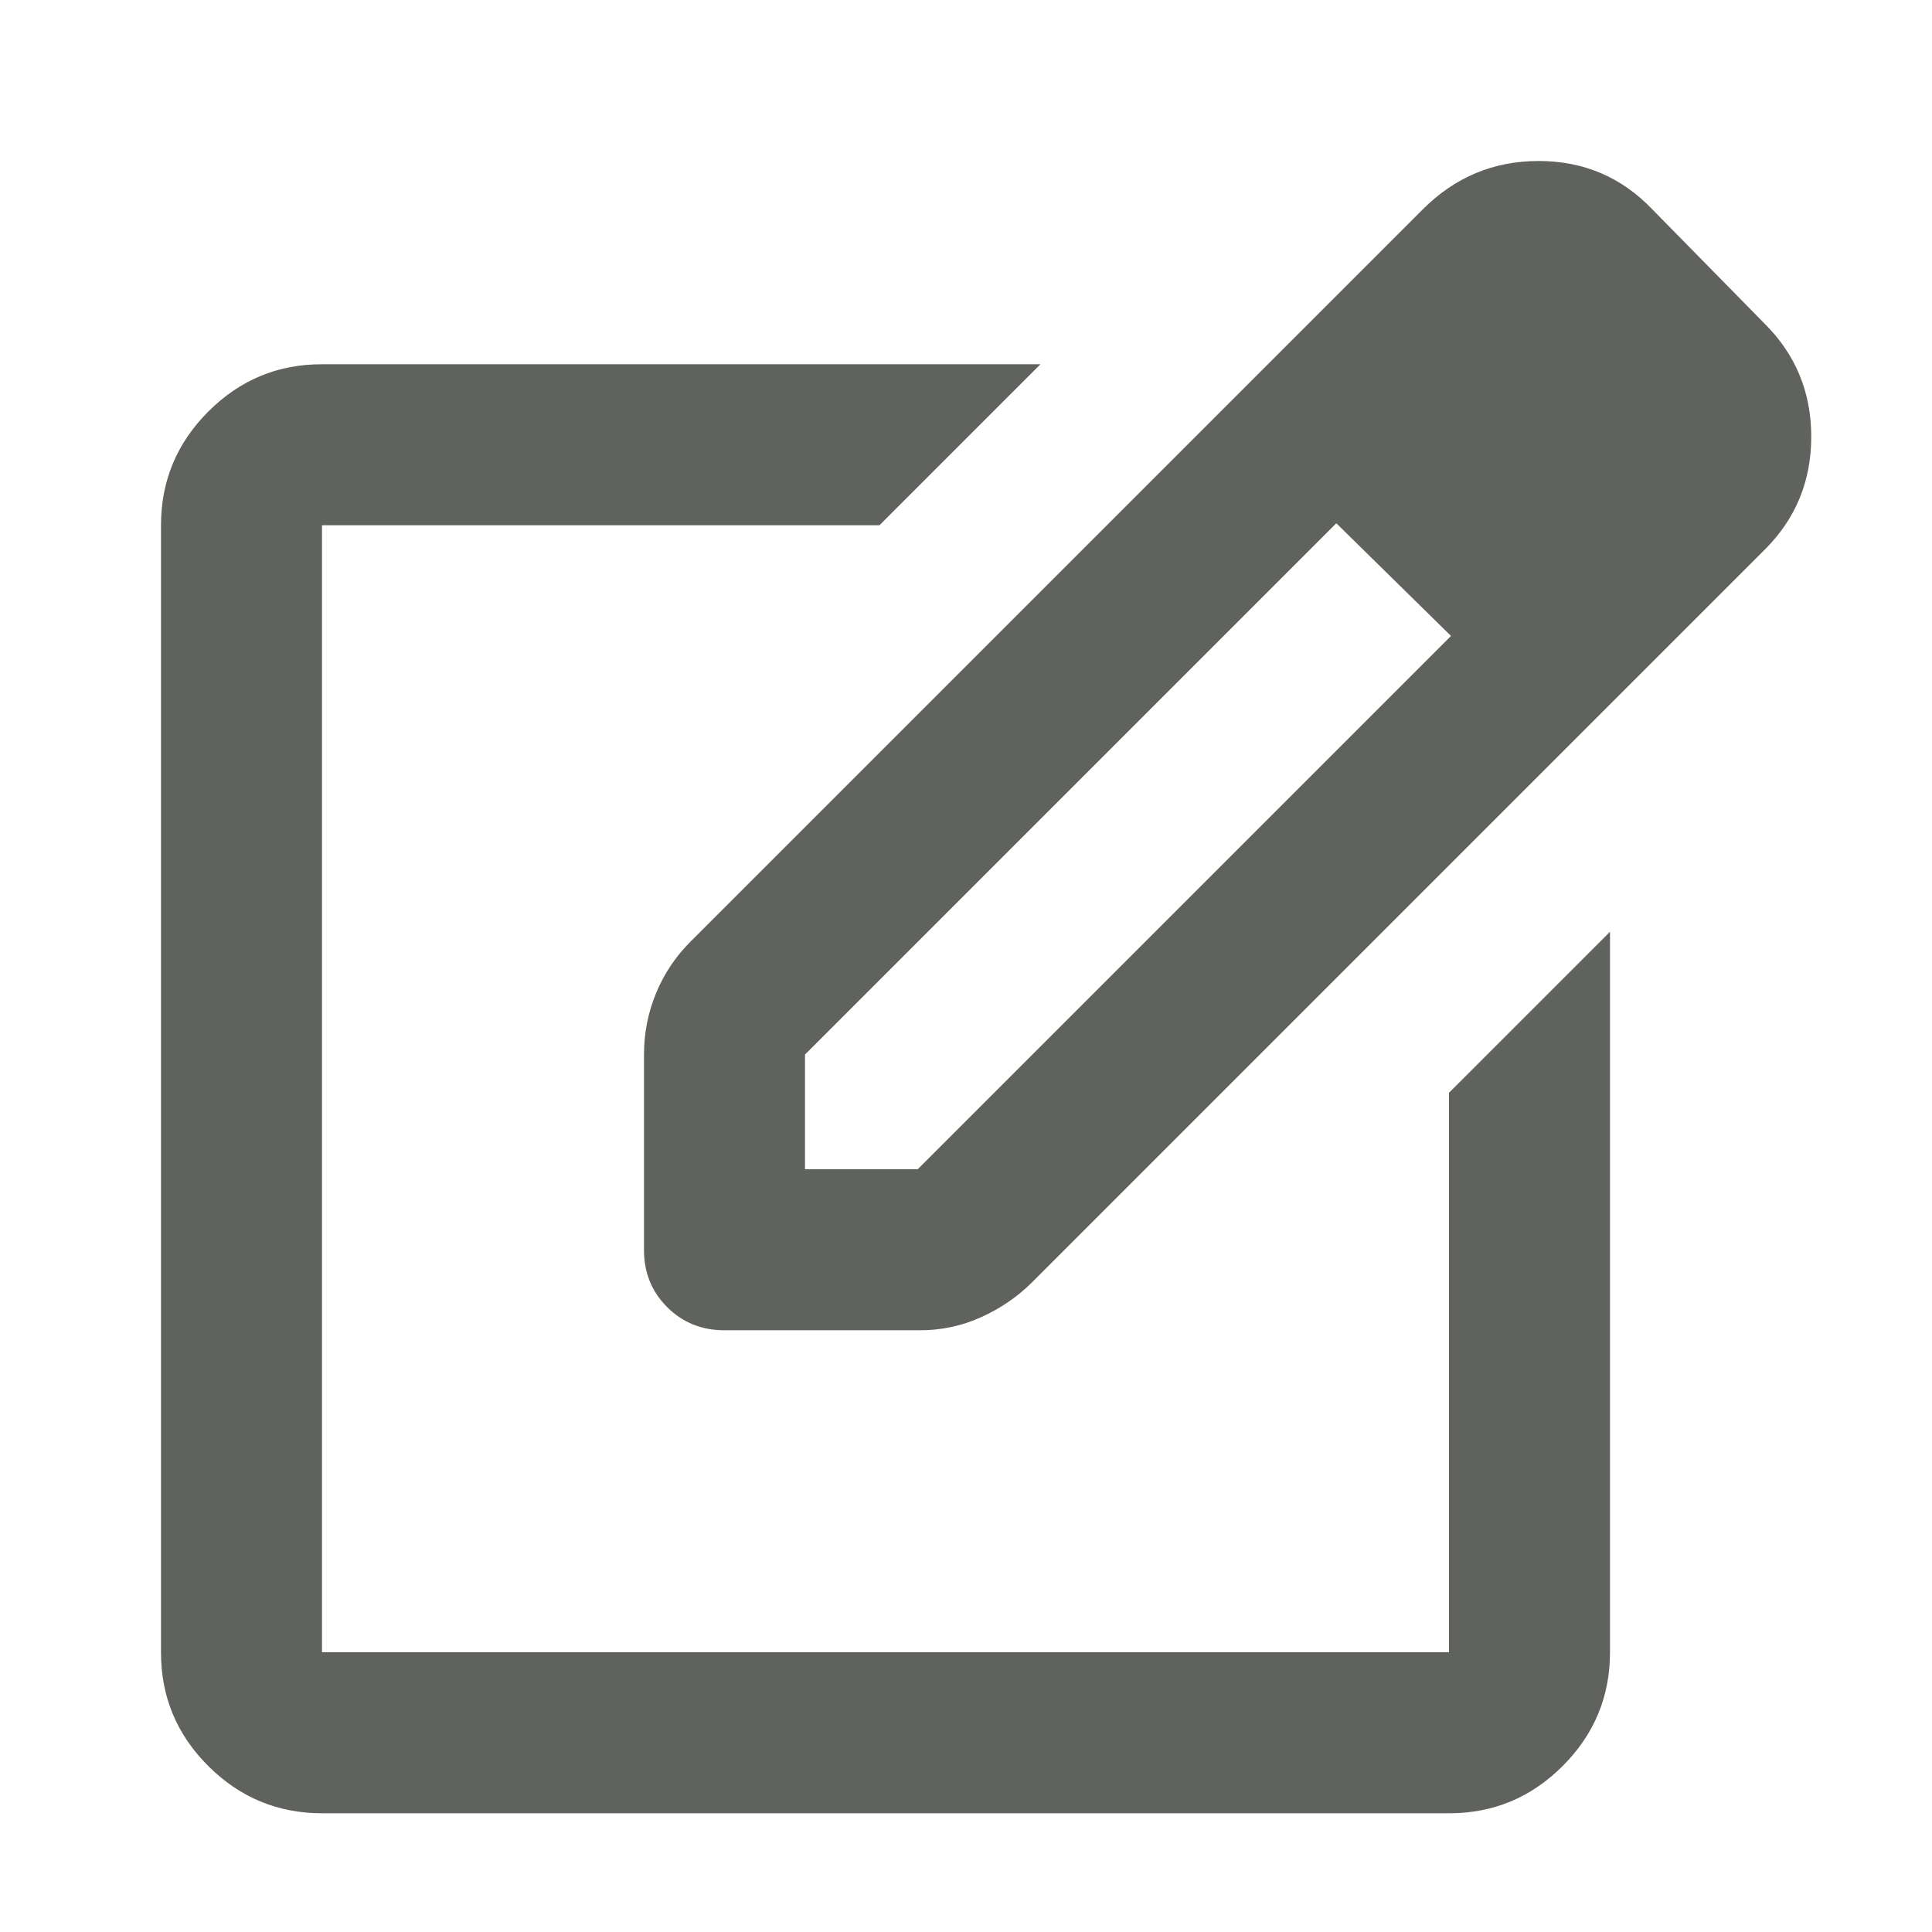 <svg width="24" height="24" viewBox="0 0 24 24" fill="none" xmlns="http://www.w3.org/2000/svg">
<path d="M4 22.525C3.45 22.525 2.979 22.329 2.587 21.938C2.195 21.547 1.999 21.076 2 20.525V6.525C2 5.975 2.196 5.504 2.588 5.112C2.98 4.72 3.451 4.524 4 4.525H12.925L10.925 6.525H4V20.525H18V13.575L20 11.575V20.525C20 21.075 19.804 21.546 19.412 21.938C19.02 22.33 18.549 22.526 18 22.525H4ZM15.175 5.1L16.6 6.5L10 13.1V14.525H11.4L18.025 7.9L19.45 9.3L12.825 15.925C12.642 16.108 12.429 16.254 12.187 16.363C11.945 16.472 11.691 16.526 11.425 16.525H9C8.717 16.525 8.479 16.429 8.287 16.237C8.095 16.045 7.999 15.808 8 15.525V13.1C8 12.833 8.05 12.579 8.15 12.337C8.25 12.095 8.392 11.883 8.575 11.7L15.175 5.1ZM19.45 9.3L15.175 5.1L17.675 2.6C18.075 2.2 18.554 2 19.113 2C19.672 2 20.142 2.2 20.525 2.6L21.925 4.025C22.308 4.408 22.5 4.875 22.5 5.425C22.5 5.975 22.308 6.442 21.925 6.825L19.45 9.3Z" fill="#60625D"/>
</svg>
